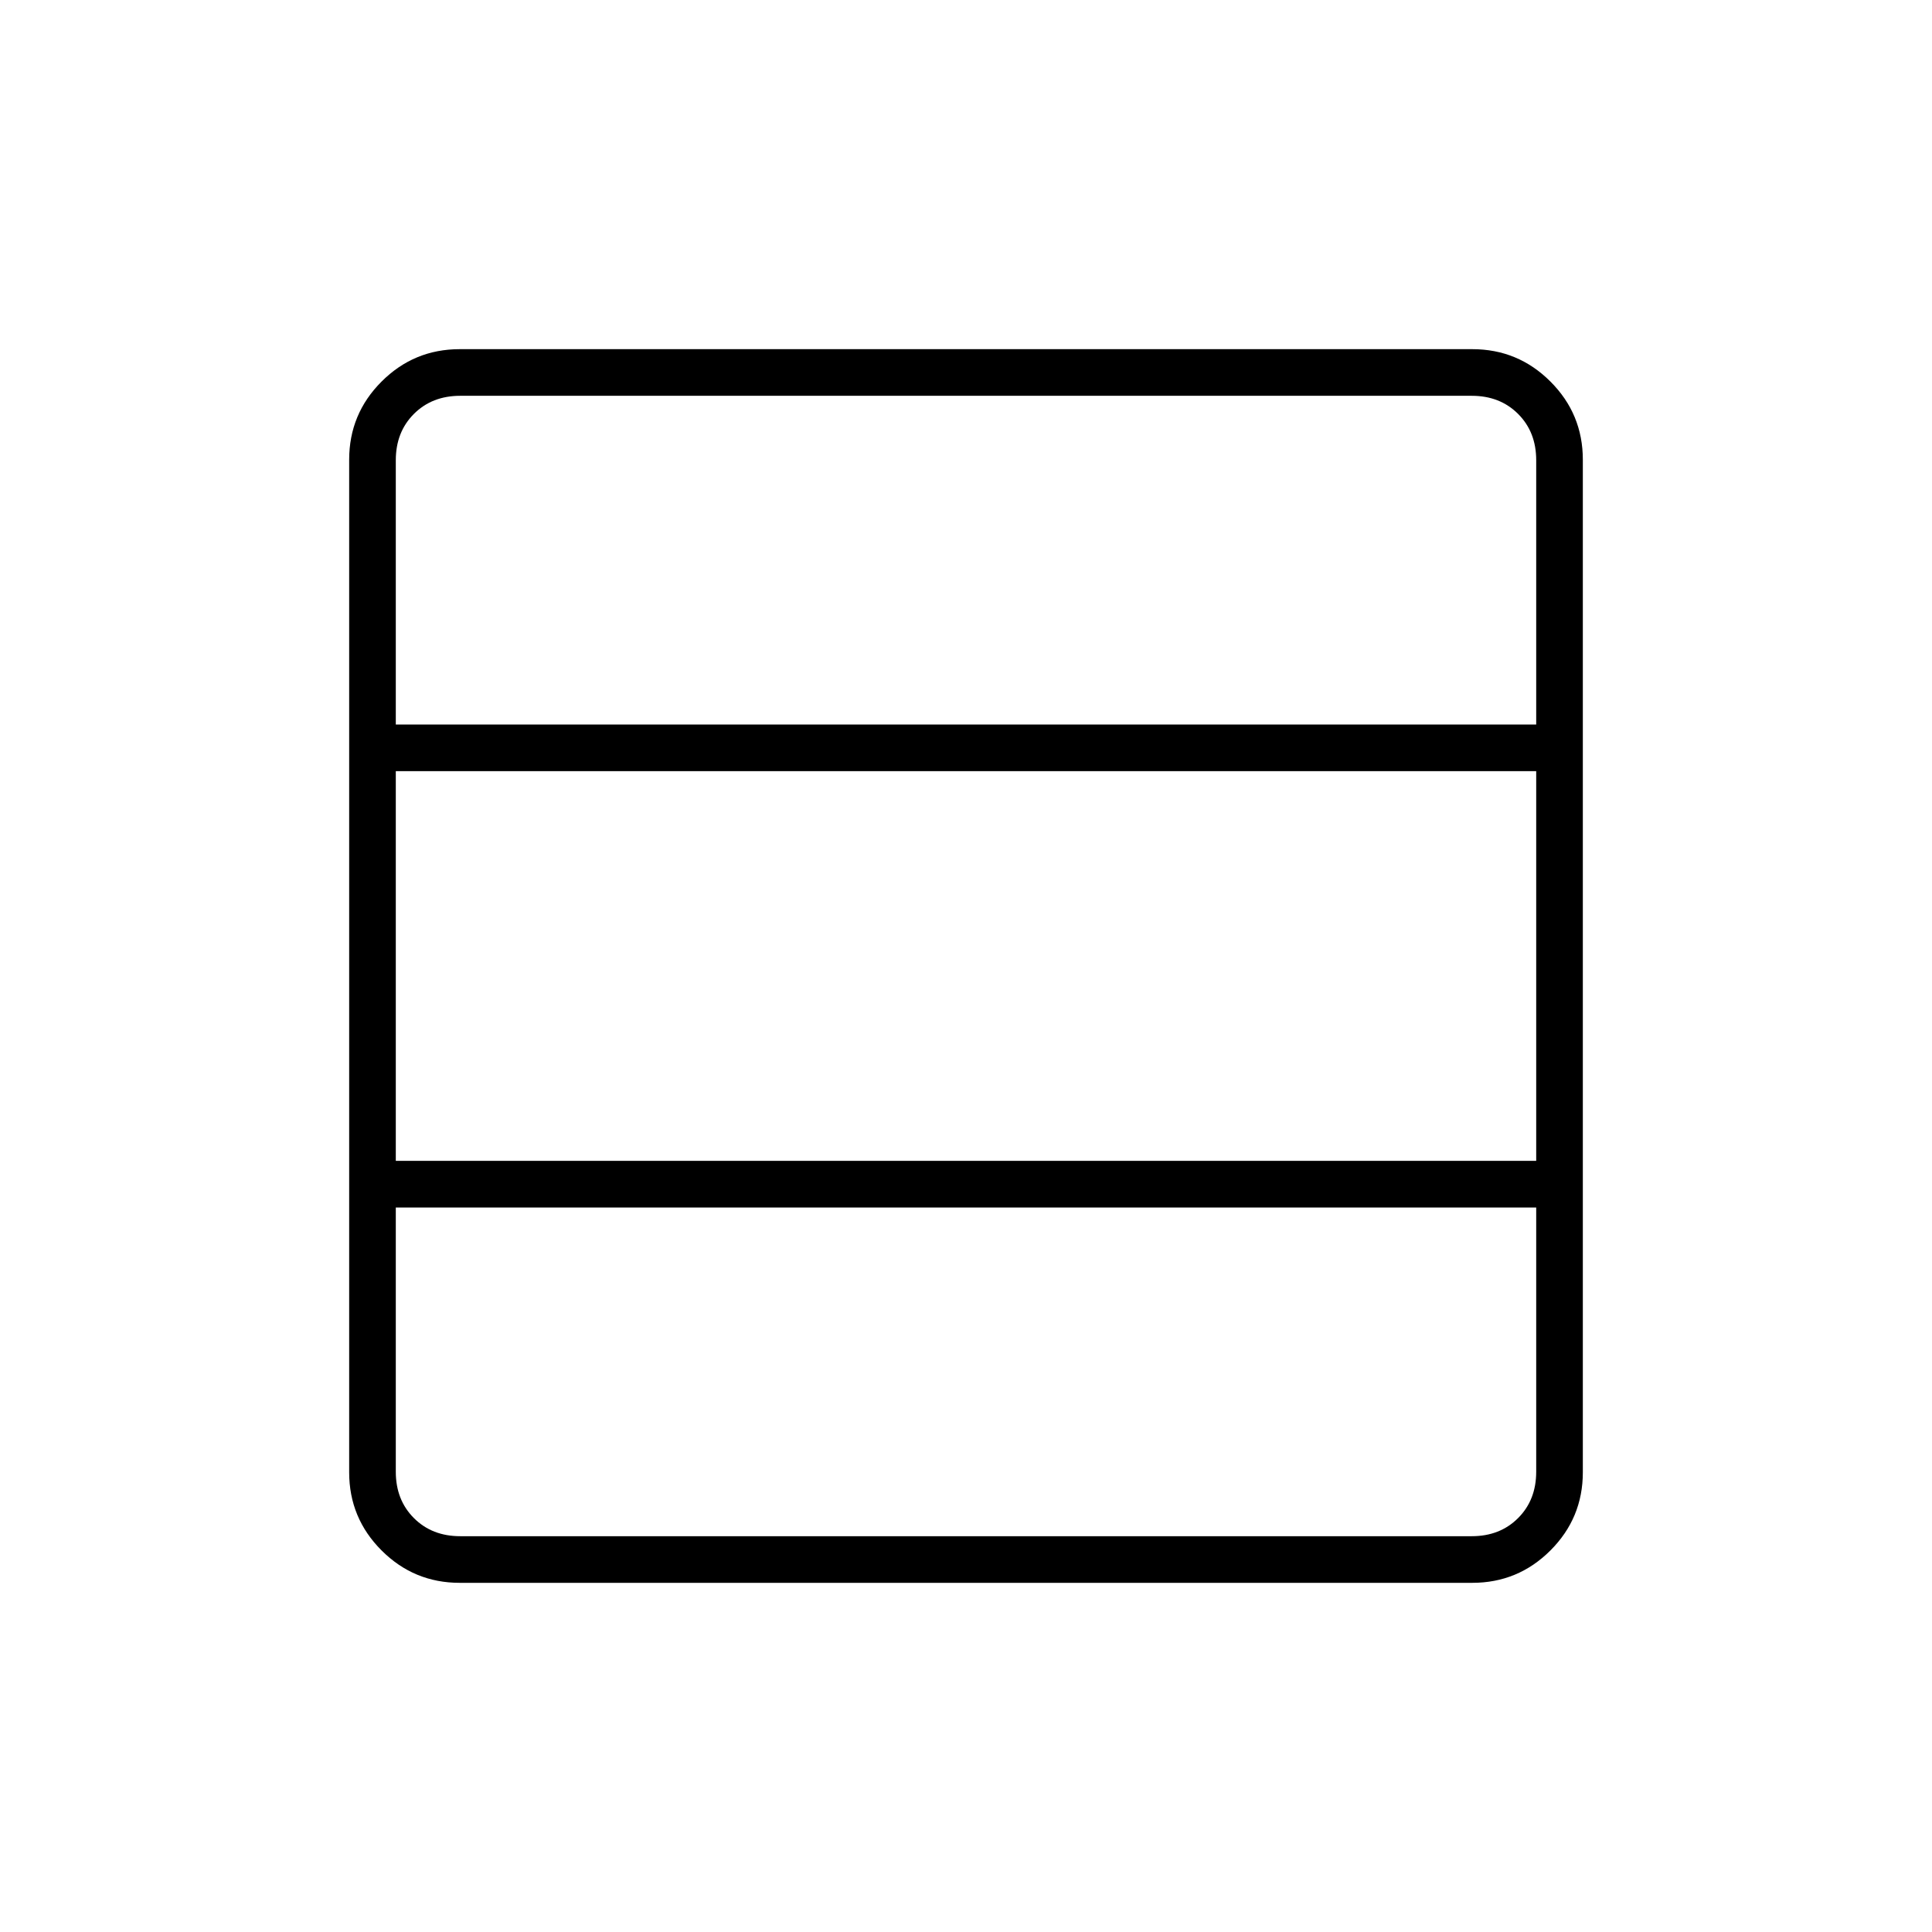 <svg xmlns="http://www.w3.org/2000/svg" height="40" viewBox="0 -960 960 960" width="40"><path d="M763.33-228.67V-360H196.67v131.33q0 14 9 23t23 9h502.66q14 0 23-9t9-23Zm0-154.5v-193.66H196.67v193.66h566.66Zm0-216.83v-131.33q0-14-9-23t-23-9H228.67q-14 0-23 9t-9 23V-600h566.66Zm-534.9 426.5q-22.74 0-38.83-16.1-16.1-16.09-16.1-38.83v-503.14q0-22.74 16.1-38.83 16.09-16.1 38.83-16.1h503.14q22.74 0 38.83 16.1 16.1 16.09 16.1 38.83v503.14q0 22.74-16.1 38.83-16.09 16.1-38.83 16.1H228.43Z"/></svg>